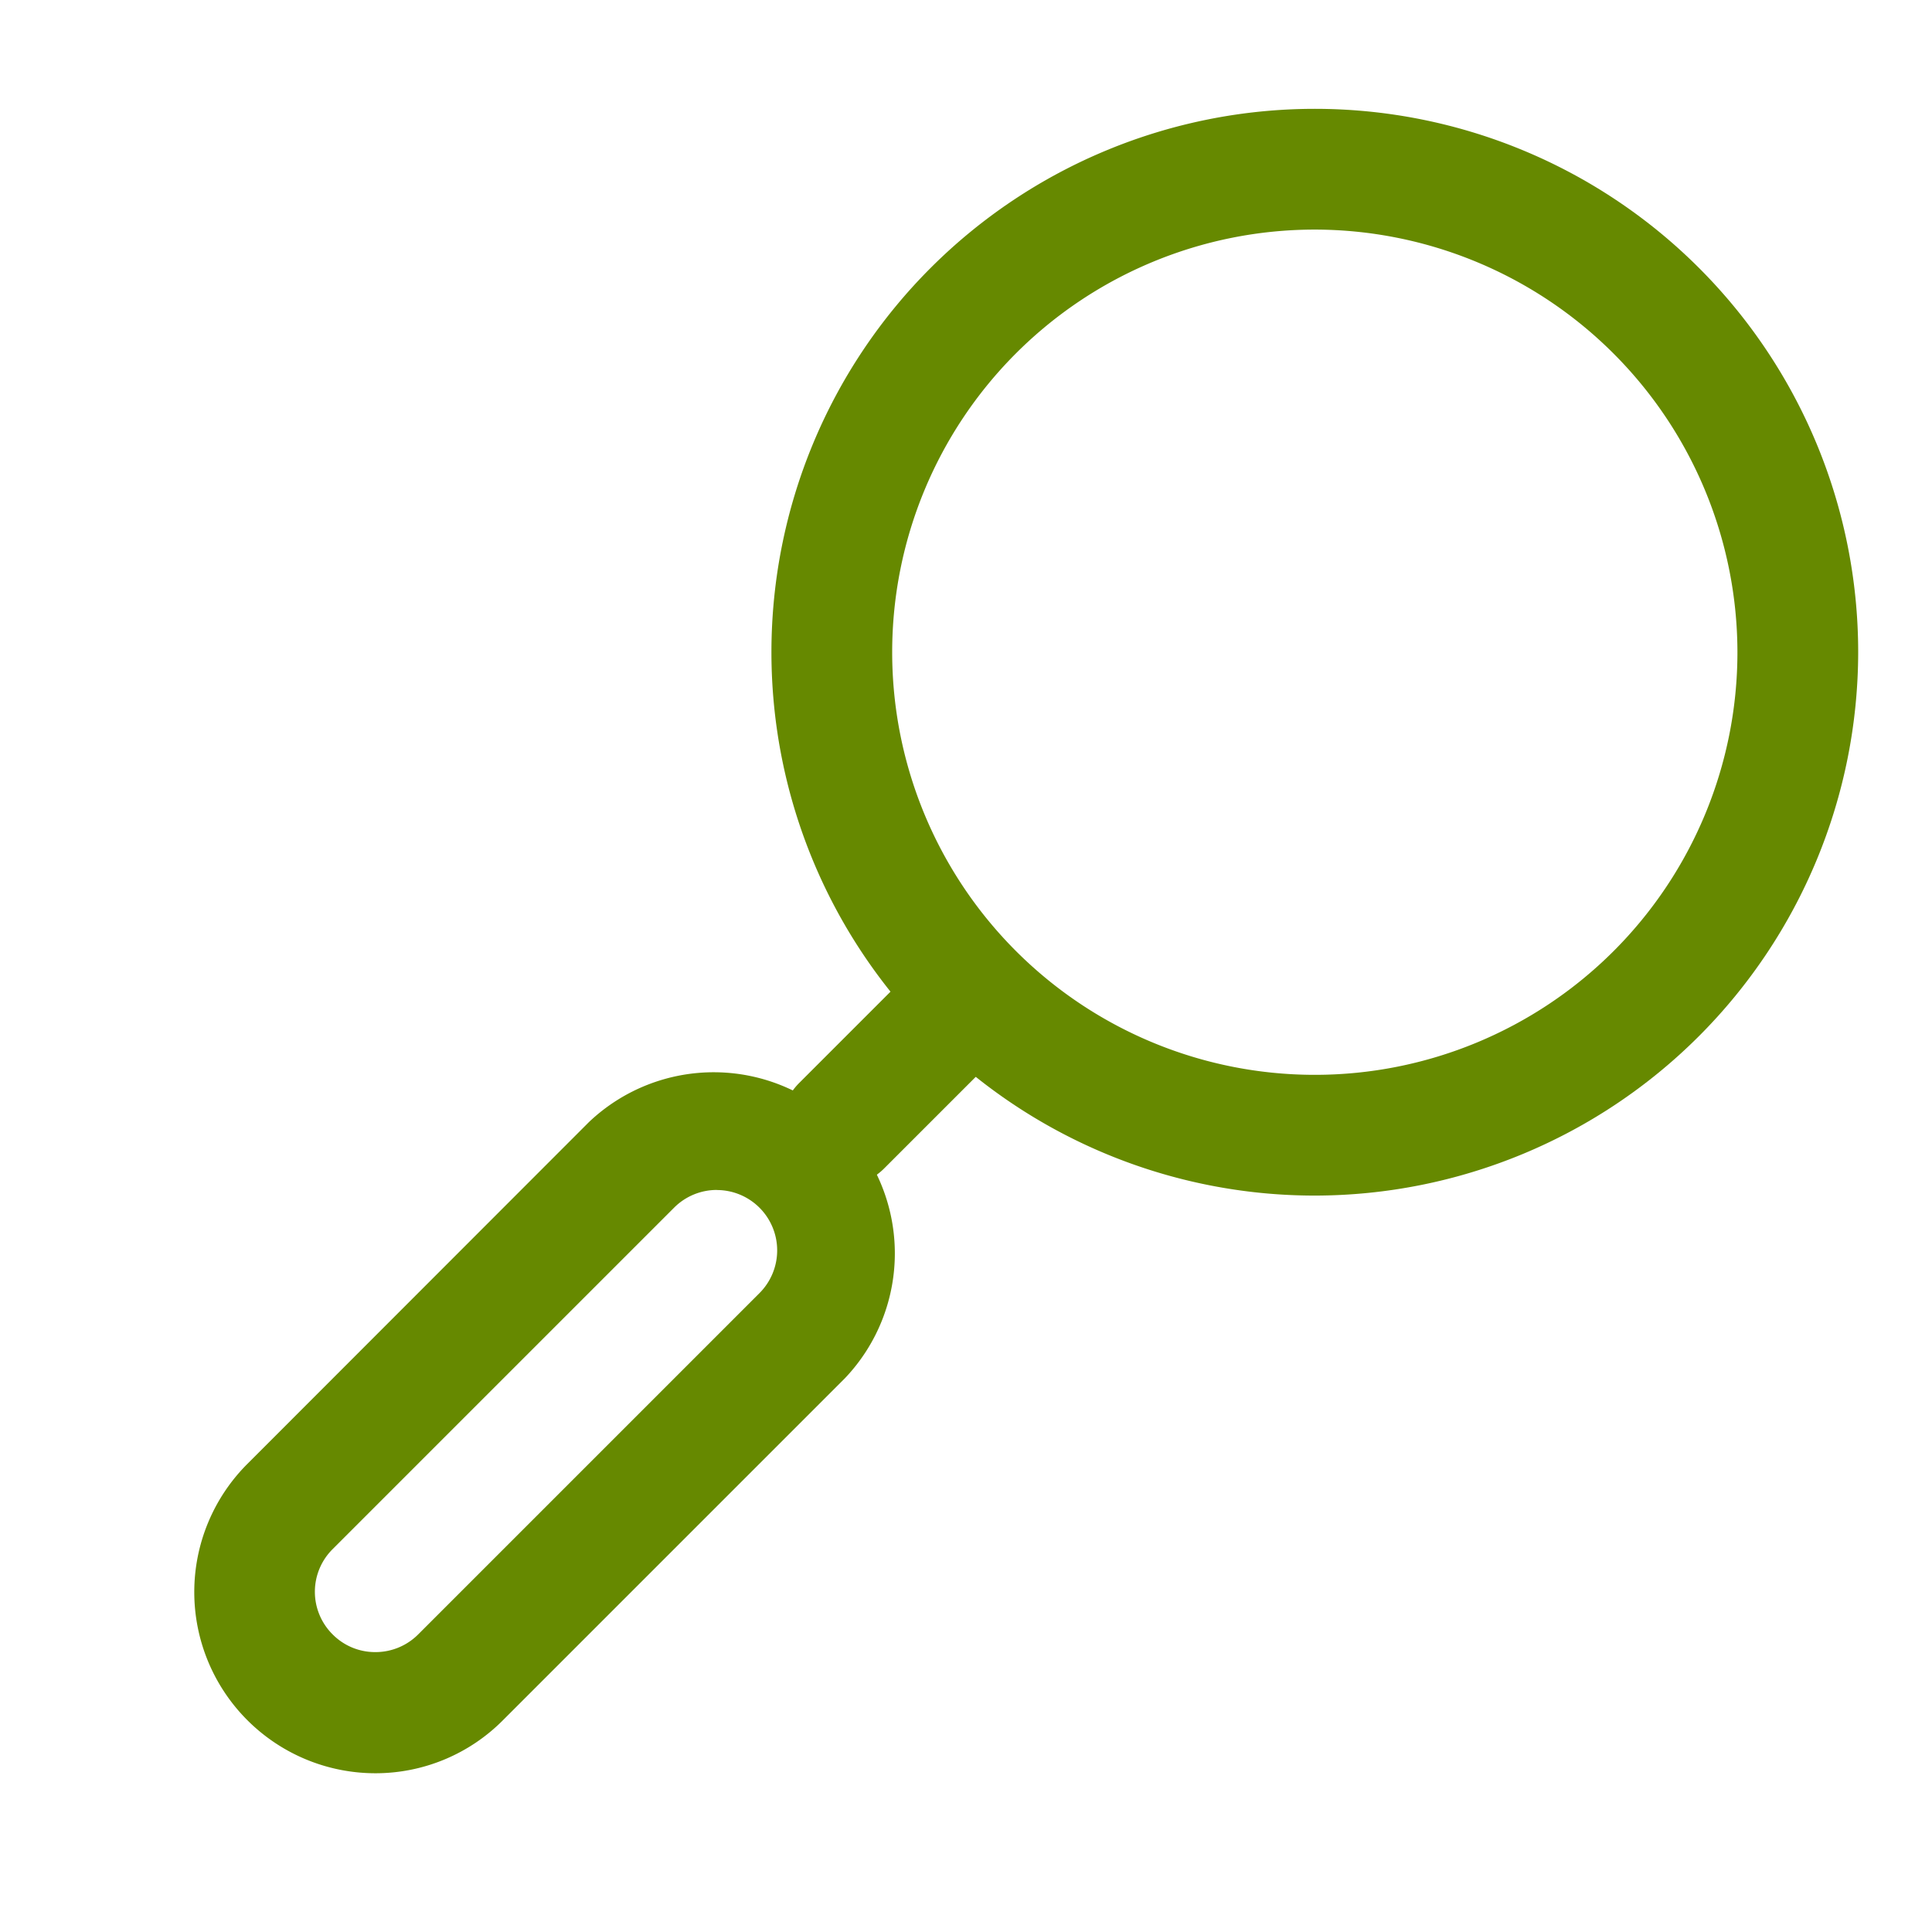 <svg width="24" height="24" xmlns="http://www.w3.org/2000/svg"><path data-name="Rectángulo 2213" fill="none" d="M0 0h24v24H0z"/><g data-name="Grupo 1625" fill="#668900"><path data-name="Trazado 12463" d="M16.333 14.852a6.75 6.75 0 116.75-6.75 6.758 6.758 0 01-6.75 6.75zm0-12a5.25 5.25 0 105.25 5.25 5.256 5.256 0 00-5.25-5.25z"/><path data-name="Trazado 12464" d="M10.453 14.735a.75.75 0 01-.527-1.28l1.5-1.5a.75.75 0 011.057 1.06l-1.5 1.5a.748.748 0 01-.53.22z"/><path data-name="Trazado 12465" d="M4.664 22.028a2.251 2.251 0 01-1.592-3.842l4.243-4.246a2.25 2.25 0 013.181 3.181l-4.242 4.242a2.232 2.232 0 01-1.59.665zm4.242-7.246a.749.749 0 00-.531.219l-4.242 4.242a.746.746 0 00-.006 1.055l.006.006a.742.742 0 00.53.219.749.749 0 00.531-.219l4.242-4.242a.75.75 0 00-.531-1.279z"/></g></svg>
